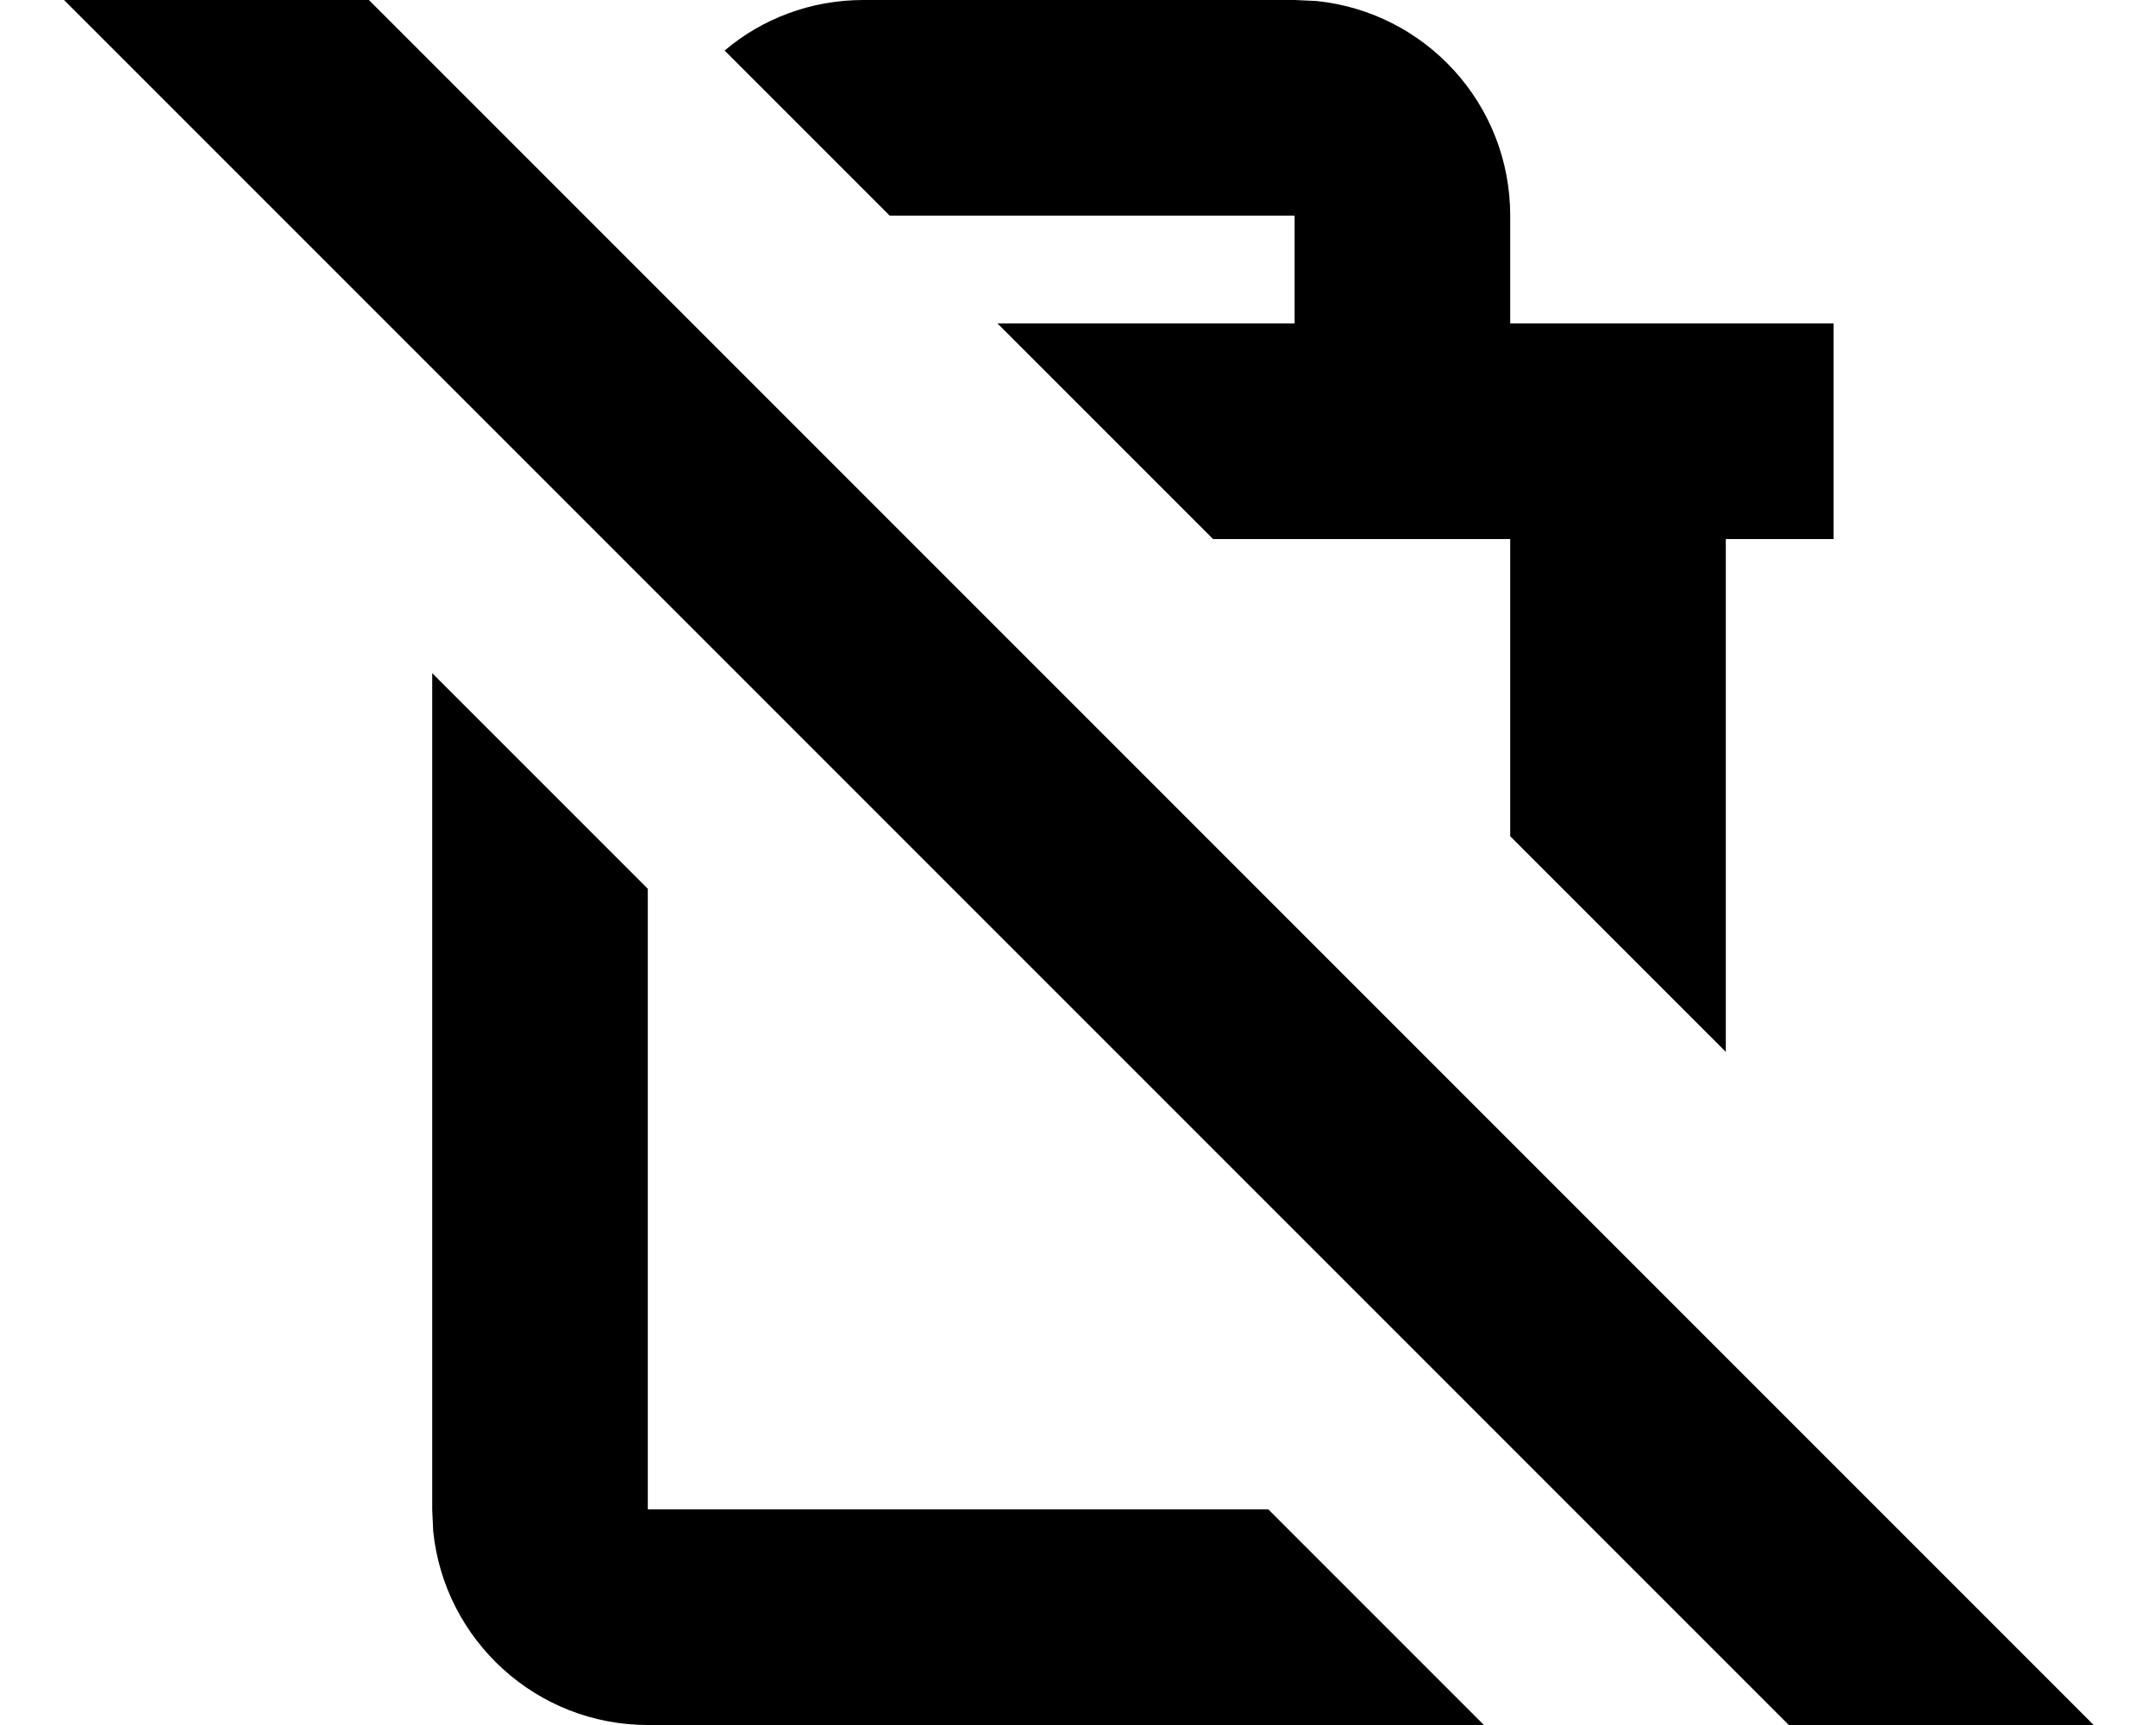 <svg xmlns="http://www.w3.org/2000/svg" viewBox="0 0 640 512"><!--! Font Awesome Pro 7.1.0 by @fontawesome - https://fontawesome.com License - https://fontawesome.com/license (Commercial License) Copyright 2025 Fonticons, Inc. --><path fill="currentColor" d="M621.5 512L576.3 557.3 19 0 64.3-45.2 621.5 512zM192.3 263.8l0 184.2 184.2 0 64 64-248.2 0c-33.1 0-60.4-25.2-63.7-57.5l-.3-6.5 0-248.2 64 64zM390.8 .3c32.3 3.3 57.5 30.5 57.5 63.7l0 32 96 0 0 64-32 0 0 152.2-64-64 0-88.2-88.2 0-64-64 88.2 0 0-32-120.2 0-49-49c11.1-9.4 25.5-15 41.2-15l128 0 6.5 .3z"/></svg>